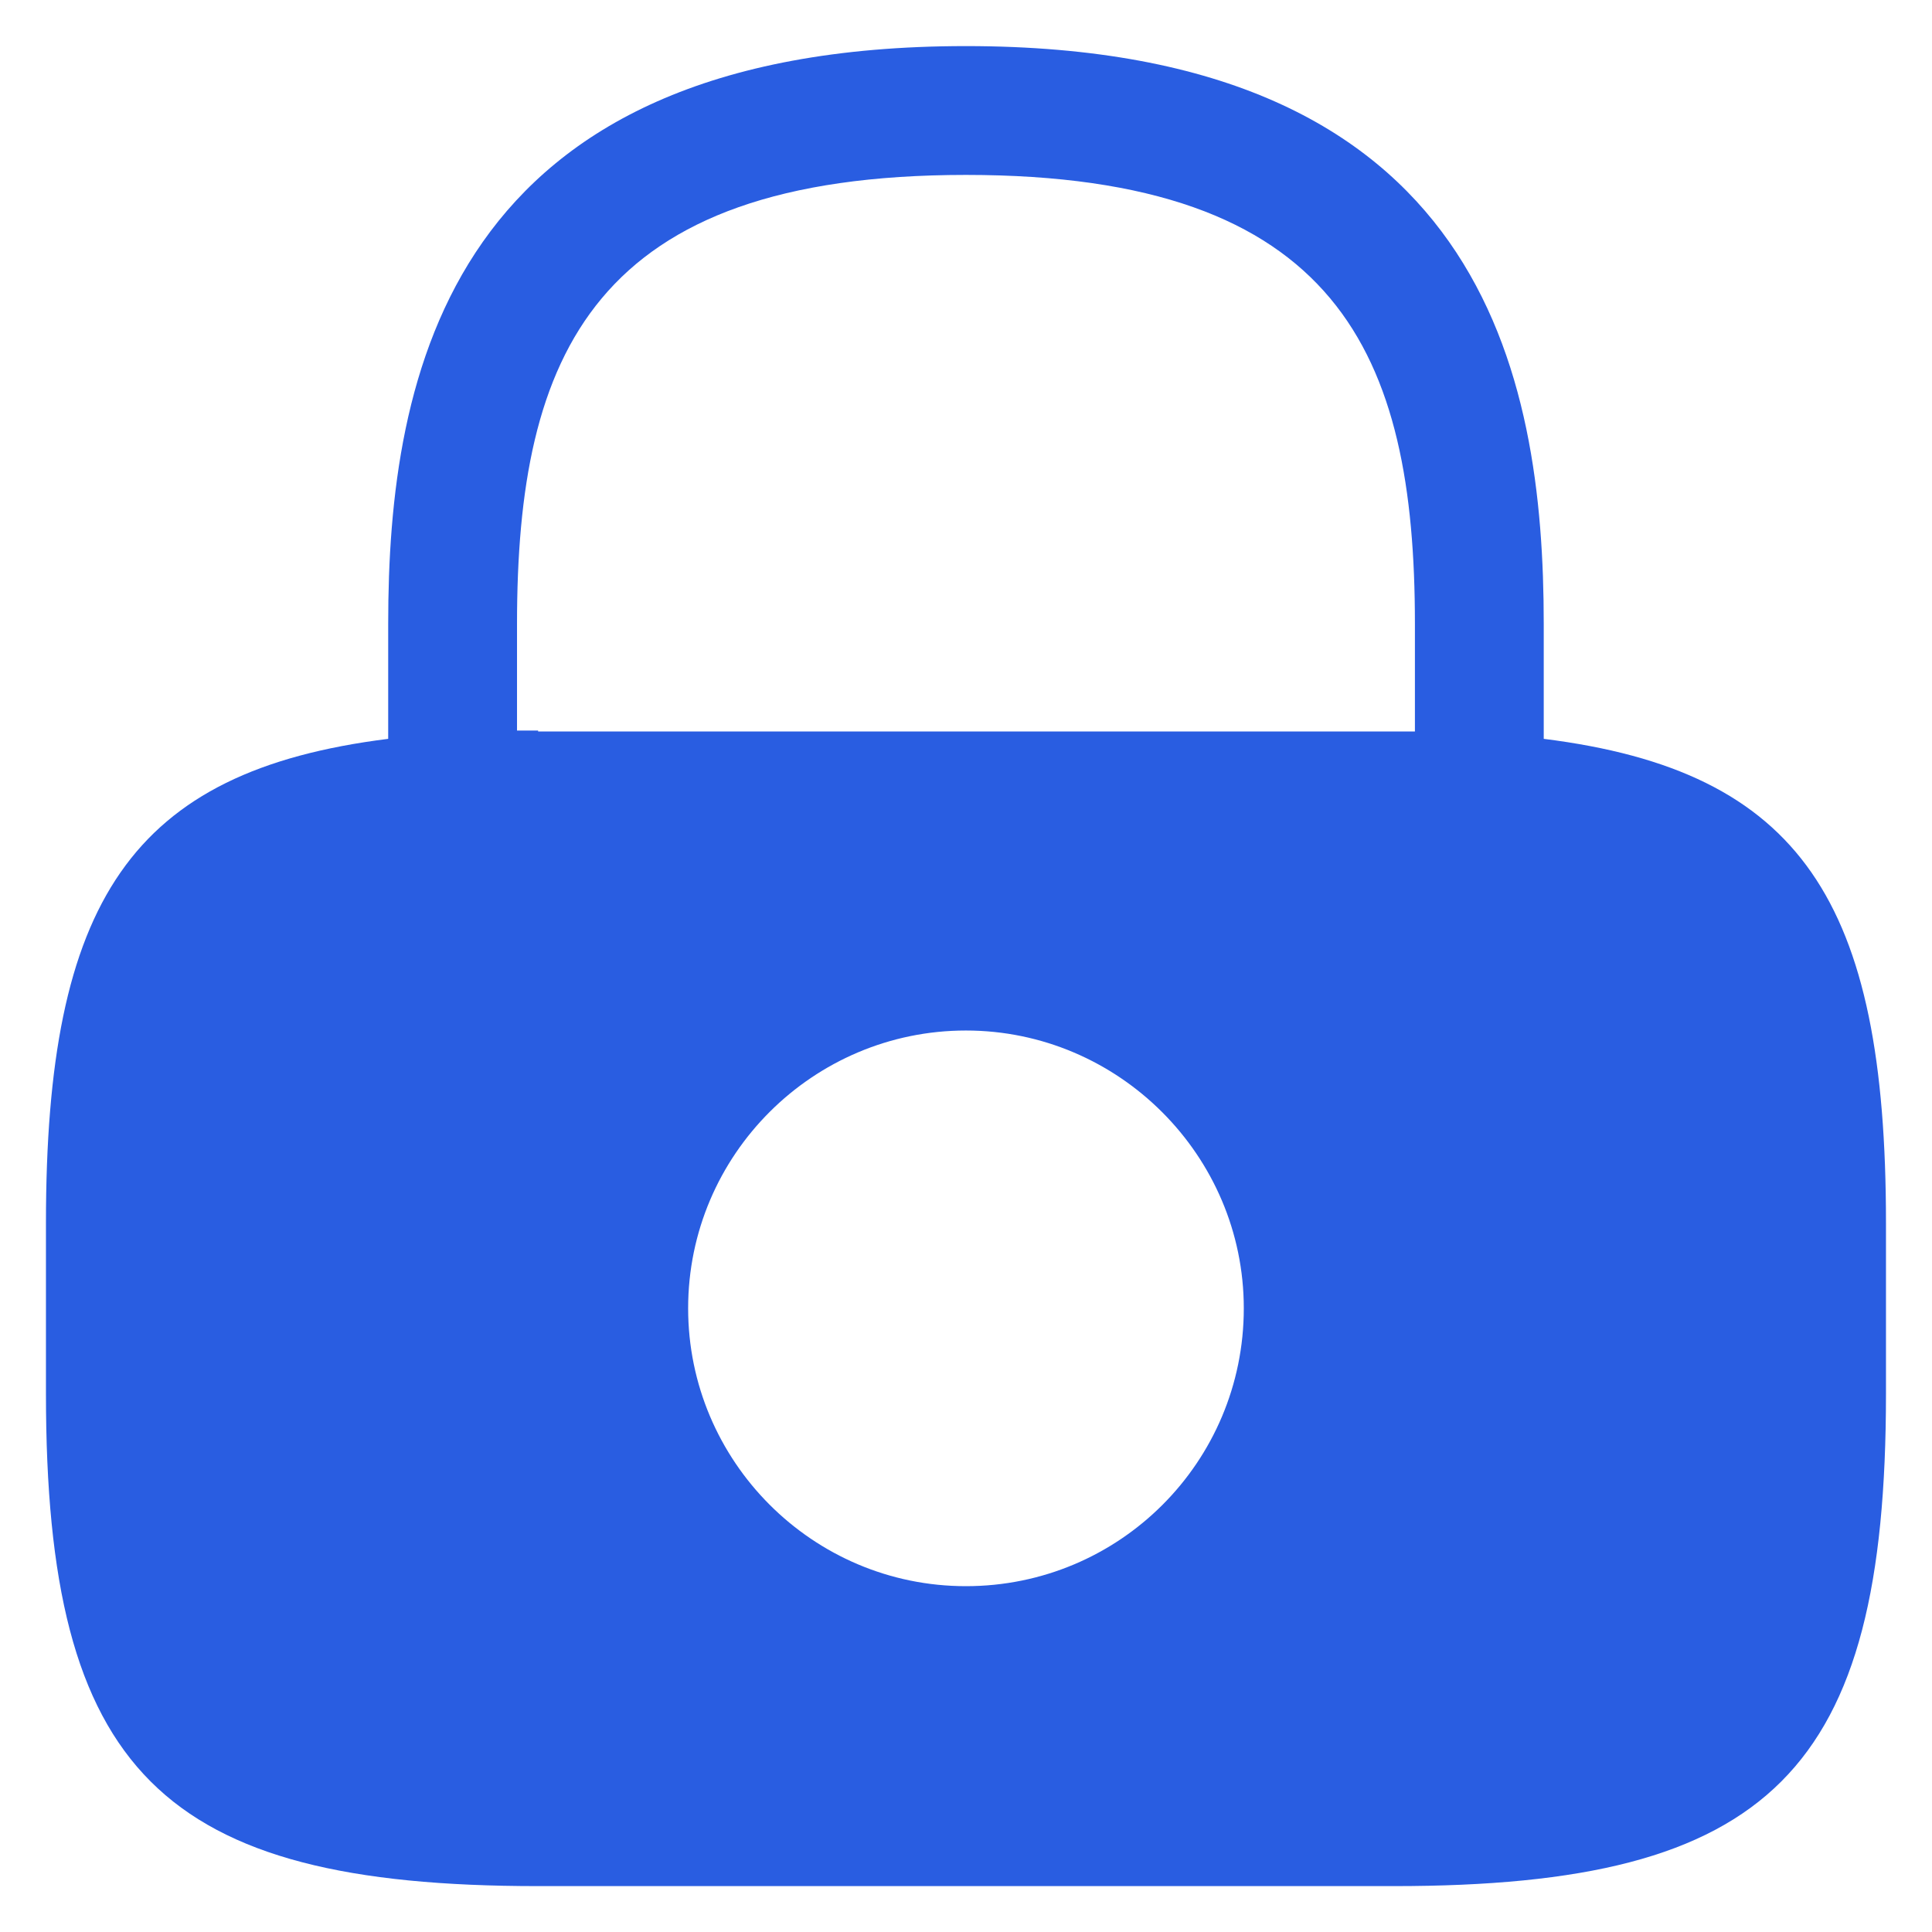 <svg width="28" height="28" viewBox="0 0 28 28" fill="none" xmlns="http://www.w3.org/2000/svg">
<path d="M22.373 10.708V9.041C22.373 5.441 21.506 0.668 13.999 0.668C6.493 0.668 5.626 5.441 5.626 9.041V10.708C1.893 11.175 0.666 13.068 0.666 17.721V20.201C0.666 25.668 2.333 27.335 7.799 27.335H20.199C25.666 27.335 27.333 25.668 27.333 20.201V17.721C27.333 13.068 26.106 11.175 22.373 10.708ZM13.999 22.988C11.773 22.988 9.973 21.175 9.973 18.961C9.973 16.735 11.786 14.935 13.999 14.935C16.213 14.935 18.026 16.748 18.026 18.961C18.026 21.188 16.226 22.988 13.999 22.988ZM7.799 10.588C7.693 10.588 7.599 10.588 7.493 10.588V9.041C7.493 5.135 8.599 2.535 13.999 2.535C19.399 2.535 20.506 5.135 20.506 9.041V10.601C20.399 10.601 20.306 10.601 20.199 10.601H7.799V10.588Z" fill="#295DE1"/>
</svg>

